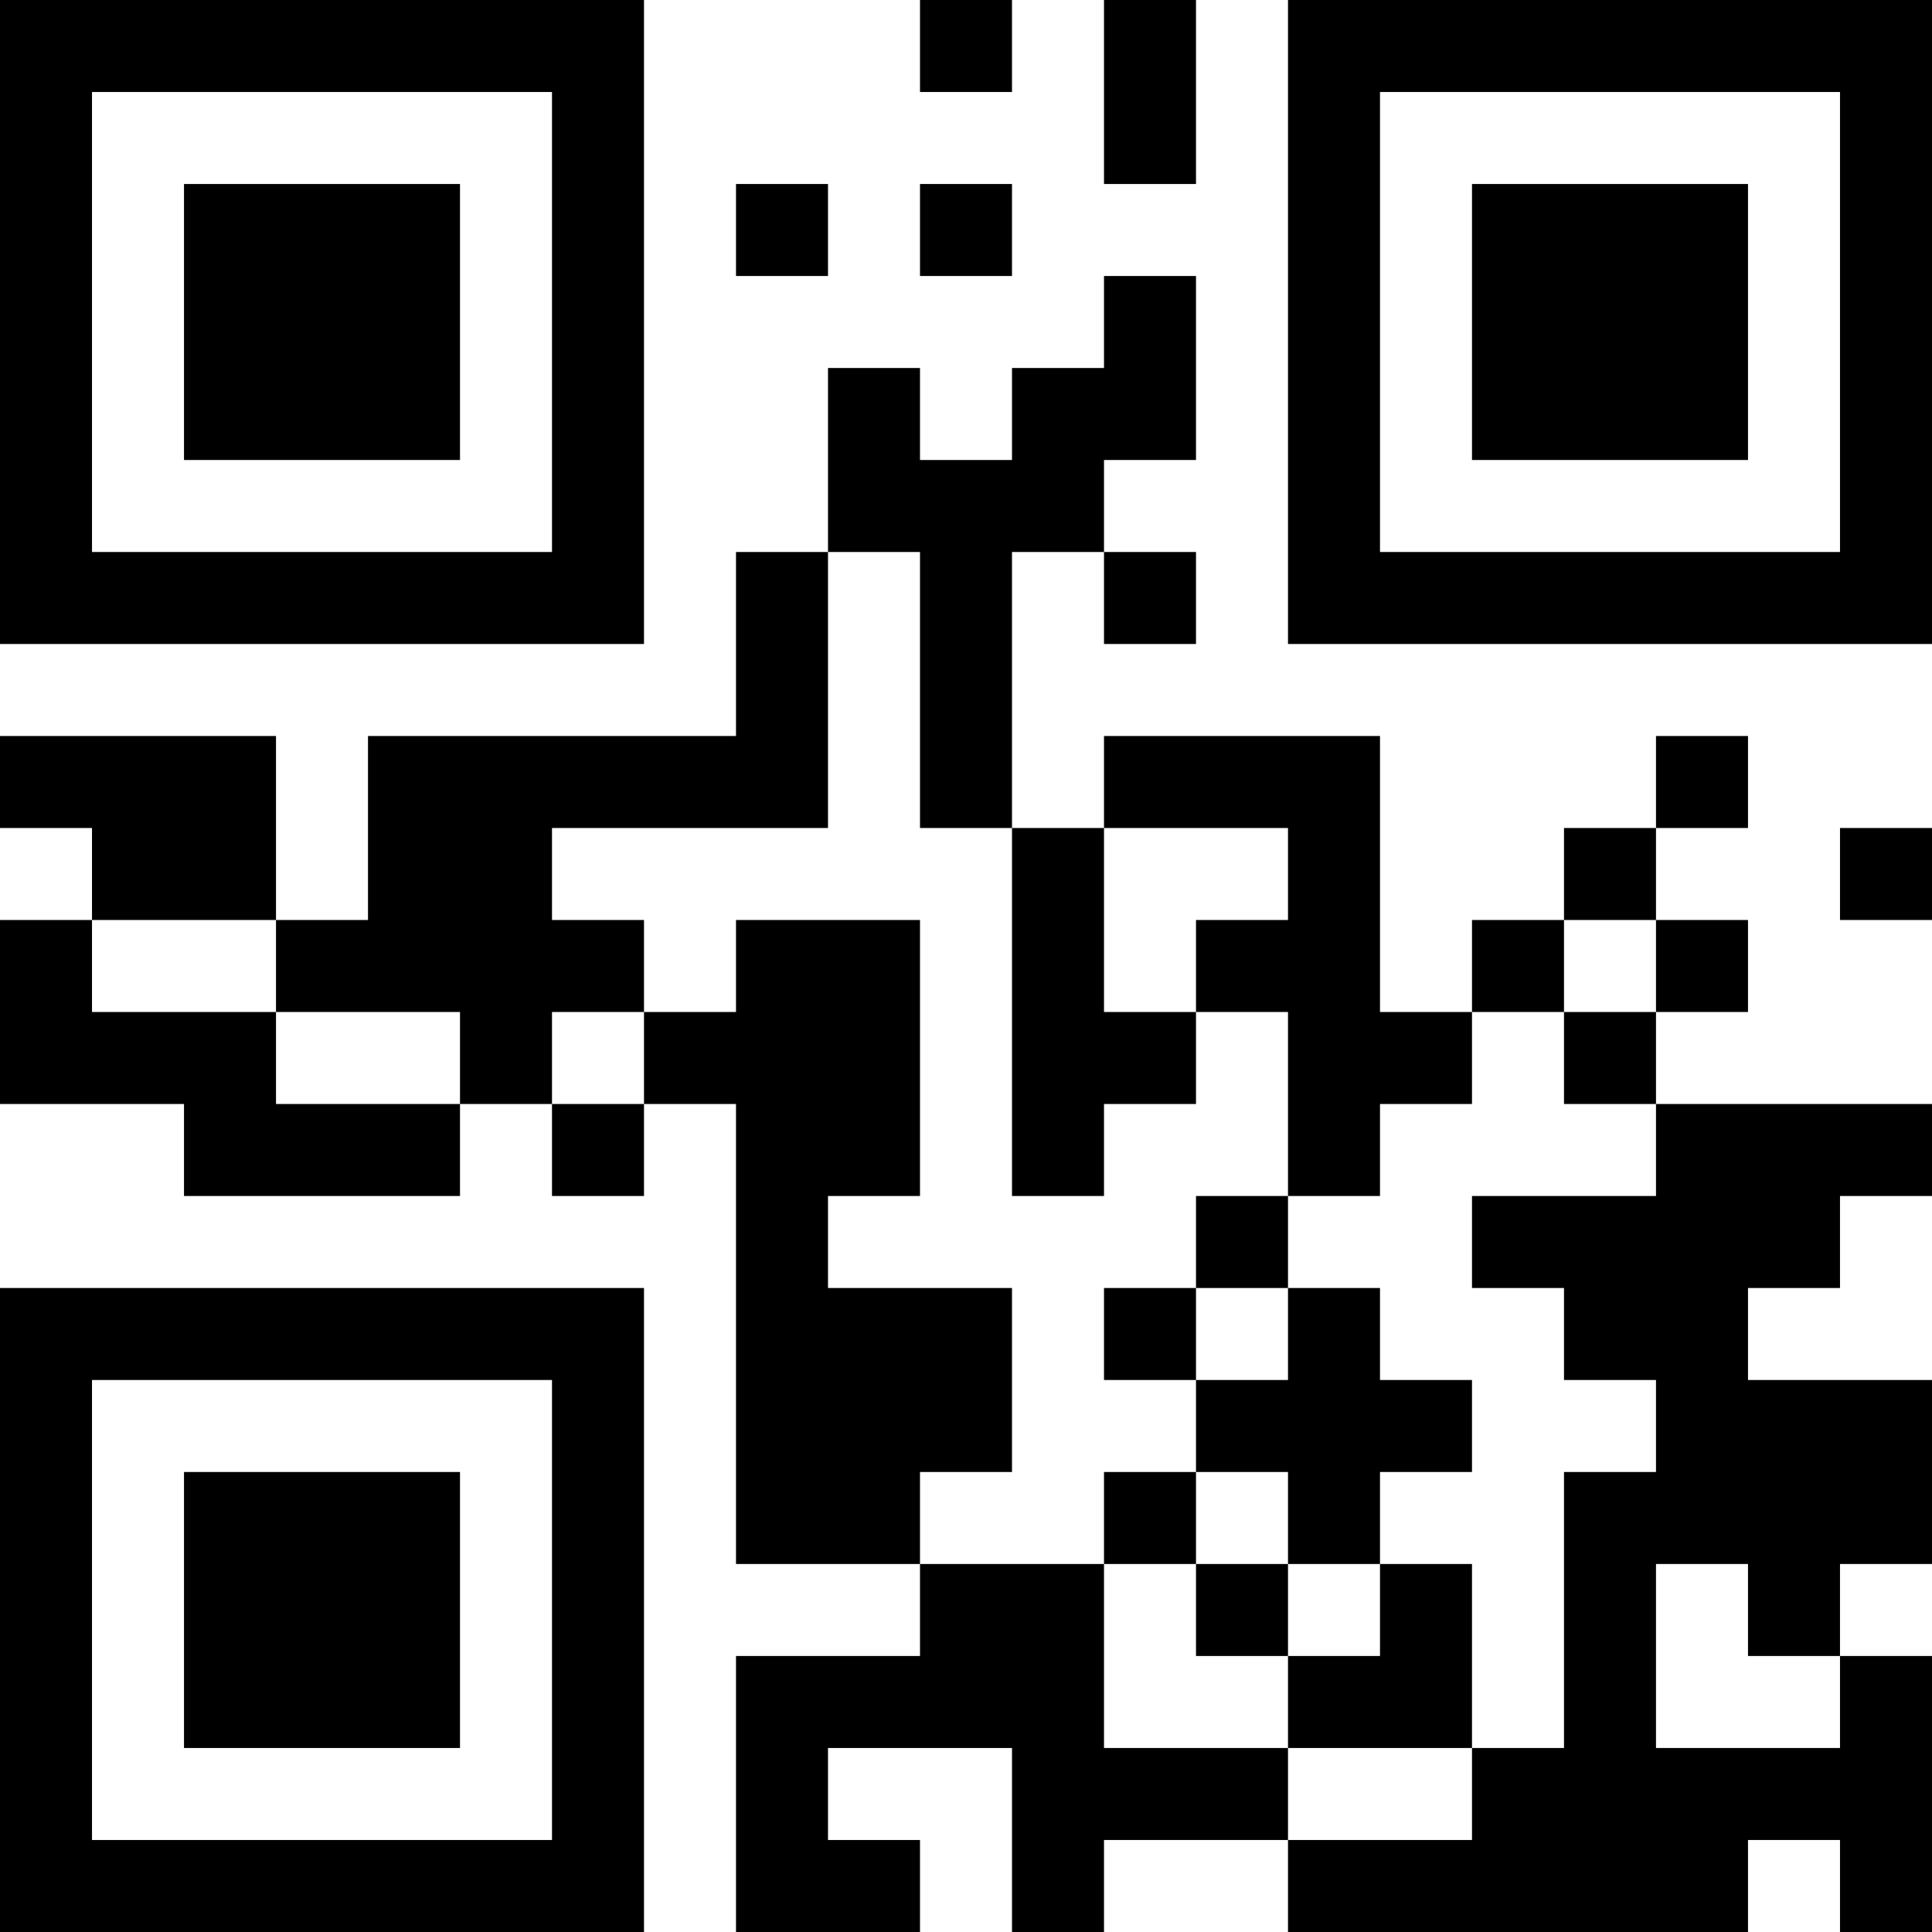 <?xml version='1.0' encoding='UTF-8'?>
<svg width="21mm" height="21mm" version="1.1" viewBox="0 0 21 21" xmlns="http://www.w3.org/2000/svg"><path d="M0,0H1V1H0zM1,0H2V1H1zM2,0H3V1H2zM3,0H4V1H3zM4,0H5V1H4zM5,0H6V1H5zM6,0H7V1H6zM10,0H11V1H10zM12,0H13V1H12zM14,0H15V1H14zM15,0H16V1H15zM16,0H17V1H16zM17,0H18V1H17zM18,0H19V1H18zM19,0H20V1H19zM20,0H21V1H20zM0,1H1V2H0zM6,1H7V2H6zM12,1H13V2H12zM14,1H15V2H14zM20,1H21V2H20zM0,2H1V3H0zM2,2H3V3H2zM3,2H4V3H3zM4,2H5V3H4zM6,2H7V3H6zM8,2H9V3H8zM10,2H11V3H10zM14,2H15V3H14zM16,2H17V3H16zM17,2H18V3H17zM18,2H19V3H18zM20,2H21V3H20zM0,3H1V4H0zM2,3H3V4H2zM3,3H4V4H3zM4,3H5V4H4zM6,3H7V4H6zM12,3H13V4H12zM14,3H15V4H14zM16,3H17V4H16zM17,3H18V4H17zM18,3H19V4H18zM20,3H21V4H20zM0,4H1V5H0zM2,4H3V5H2zM3,4H4V5H3zM4,4H5V5H4zM6,4H7V5H6zM9,4H10V5H9zM11,4H12V5H11zM12,4H13V5H12zM14,4H15V5H14zM16,4H17V5H16zM17,4H18V5H17zM18,4H19V5H18zM20,4H21V5H20zM0,5H1V6H0zM6,5H7V6H6zM9,5H10V6H9zM10,5H11V6H10zM11,5H12V6H11zM14,5H15V6H14zM20,5H21V6H20zM0,6H1V7H0zM1,6H2V7H1zM2,6H3V7H2zM3,6H4V7H3zM4,6H5V7H4zM5,6H6V7H5zM6,6H7V7H6zM8,6H9V7H8zM10,6H11V7H10zM12,6H13V7H12zM14,6H15V7H14zM15,6H16V7H15zM16,6H17V7H16zM17,6H18V7H17zM18,6H19V7H18zM19,6H20V7H19zM20,6H21V7H20zM8,7H9V8H8zM10,7H11V8H10zM0,8H1V9H0zM1,8H2V9H1zM2,8H3V9H2zM4,8H5V9H4zM5,8H6V9H5zM6,8H7V9H6zM7,8H8V9H7zM8,8H9V9H8zM10,8H11V9H10zM12,8H13V9H12zM13,8H14V9H13zM14,8H15V9H14zM18,8H19V9H18zM1,9H2V10H1zM2,9H3V10H2zM4,9H5V10H4zM5,9H6V10H5zM11,9H12V10H11zM14,9H15V10H14zM17,9H18V10H17zM20,9H21V10H20zM0,10H1V11H0zM3,10H4V11H3zM4,10H5V11H4zM5,10H6V11H5zM6,10H7V11H6zM8,10H9V11H8zM9,10H10V11H9zM11,10H12V11H11zM13,10H14V11H13zM14,10H15V11H14zM16,10H17V11H16zM18,10H19V11H18zM0,11H1V12H0zM1,11H2V12H1zM2,11H3V12H2zM5,11H6V12H5zM7,11H8V12H7zM8,11H9V12H8zM9,11H10V12H9zM11,11H12V12H11zM12,11H13V12H12zM14,11H15V12H14zM15,11H16V12H15zM17,11H18V12H17zM2,12H3V13H2zM3,12H4V13H3zM4,12H5V13H4zM6,12H7V13H6zM8,12H9V13H8zM9,12H10V13H9zM11,12H12V13H11zM14,12H15V13H14zM18,12H19V13H18zM19,12H20V13H19zM20,12H21V13H20zM8,13H9V14H8zM13,13H14V14H13zM16,13H17V14H16zM17,13H18V14H17zM18,13H19V14H18zM19,13H20V14H19zM0,14H1V15H0zM1,14H2V15H1zM2,14H3V15H2zM3,14H4V15H3zM4,14H5V15H4zM5,14H6V15H5zM6,14H7V15H6zM8,14H9V15H8zM9,14H10V15H9zM10,14H11V15H10zM12,14H13V15H12zM14,14H15V15H14zM17,14H18V15H17zM18,14H19V15H18zM0,15H1V16H0zM6,15H7V16H6zM8,15H9V16H8zM9,15H10V16H9zM10,15H11V16H10zM13,15H14V16H13zM14,15H15V16H14zM15,15H16V16H15zM18,15H19V16H18zM19,15H20V16H19zM20,15H21V16H20zM0,16H1V17H0zM2,16H3V17H2zM3,16H4V17H3zM4,16H5V17H4zM6,16H7V17H6zM8,16H9V17H8zM9,16H10V17H9zM12,16H13V17H12zM14,16H15V17H14zM17,16H18V17H17zM18,16H19V17H18zM19,16H20V17H19zM20,16H21V17H20zM0,17H1V18H0zM2,17H3V18H2zM3,17H4V18H3zM4,17H5V18H4zM6,17H7V18H6zM10,17H11V18H10zM11,17H12V18H11zM13,17H14V18H13zM15,17H16V18H15zM17,17H18V18H17zM19,17H20V18H19zM0,18H1V19H0zM2,18H3V19H2zM3,18H4V19H3zM4,18H5V19H4zM6,18H7V19H6zM8,18H9V19H8zM9,18H10V19H9zM10,18H11V19H10zM11,18H12V19H11zM14,18H15V19H14zM15,18H16V19H15zM17,18H18V19H17zM20,18H21V19H20zM0,19H1V20H0zM6,19H7V20H6zM8,19H9V20H8zM11,19H12V20H11zM12,19H13V20H12zM13,19H14V20H13zM16,19H17V20H16zM17,19H18V20H17zM18,19H19V20H18zM19,19H20V20H19zM20,19H21V20H20zM0,20H1V21H0zM1,20H2V21H1zM2,20H3V21H2zM3,20H4V21H3zM4,20H5V21H4zM5,20H6V21H5zM6,20H7V21H6zM8,20H9V21H8zM9,20H10V21H9zM11,20H12V21H11zM14,20H15V21H14zM15,20H16V21H15zM16,20H17V21H16zM17,20H18V21H17zM18,20H19V21H18zM20,20H21V21H20z" id="qr-path" fill="#000000" fill-opacity="1" fill-rule="nonzero" stroke="none" /></svg>